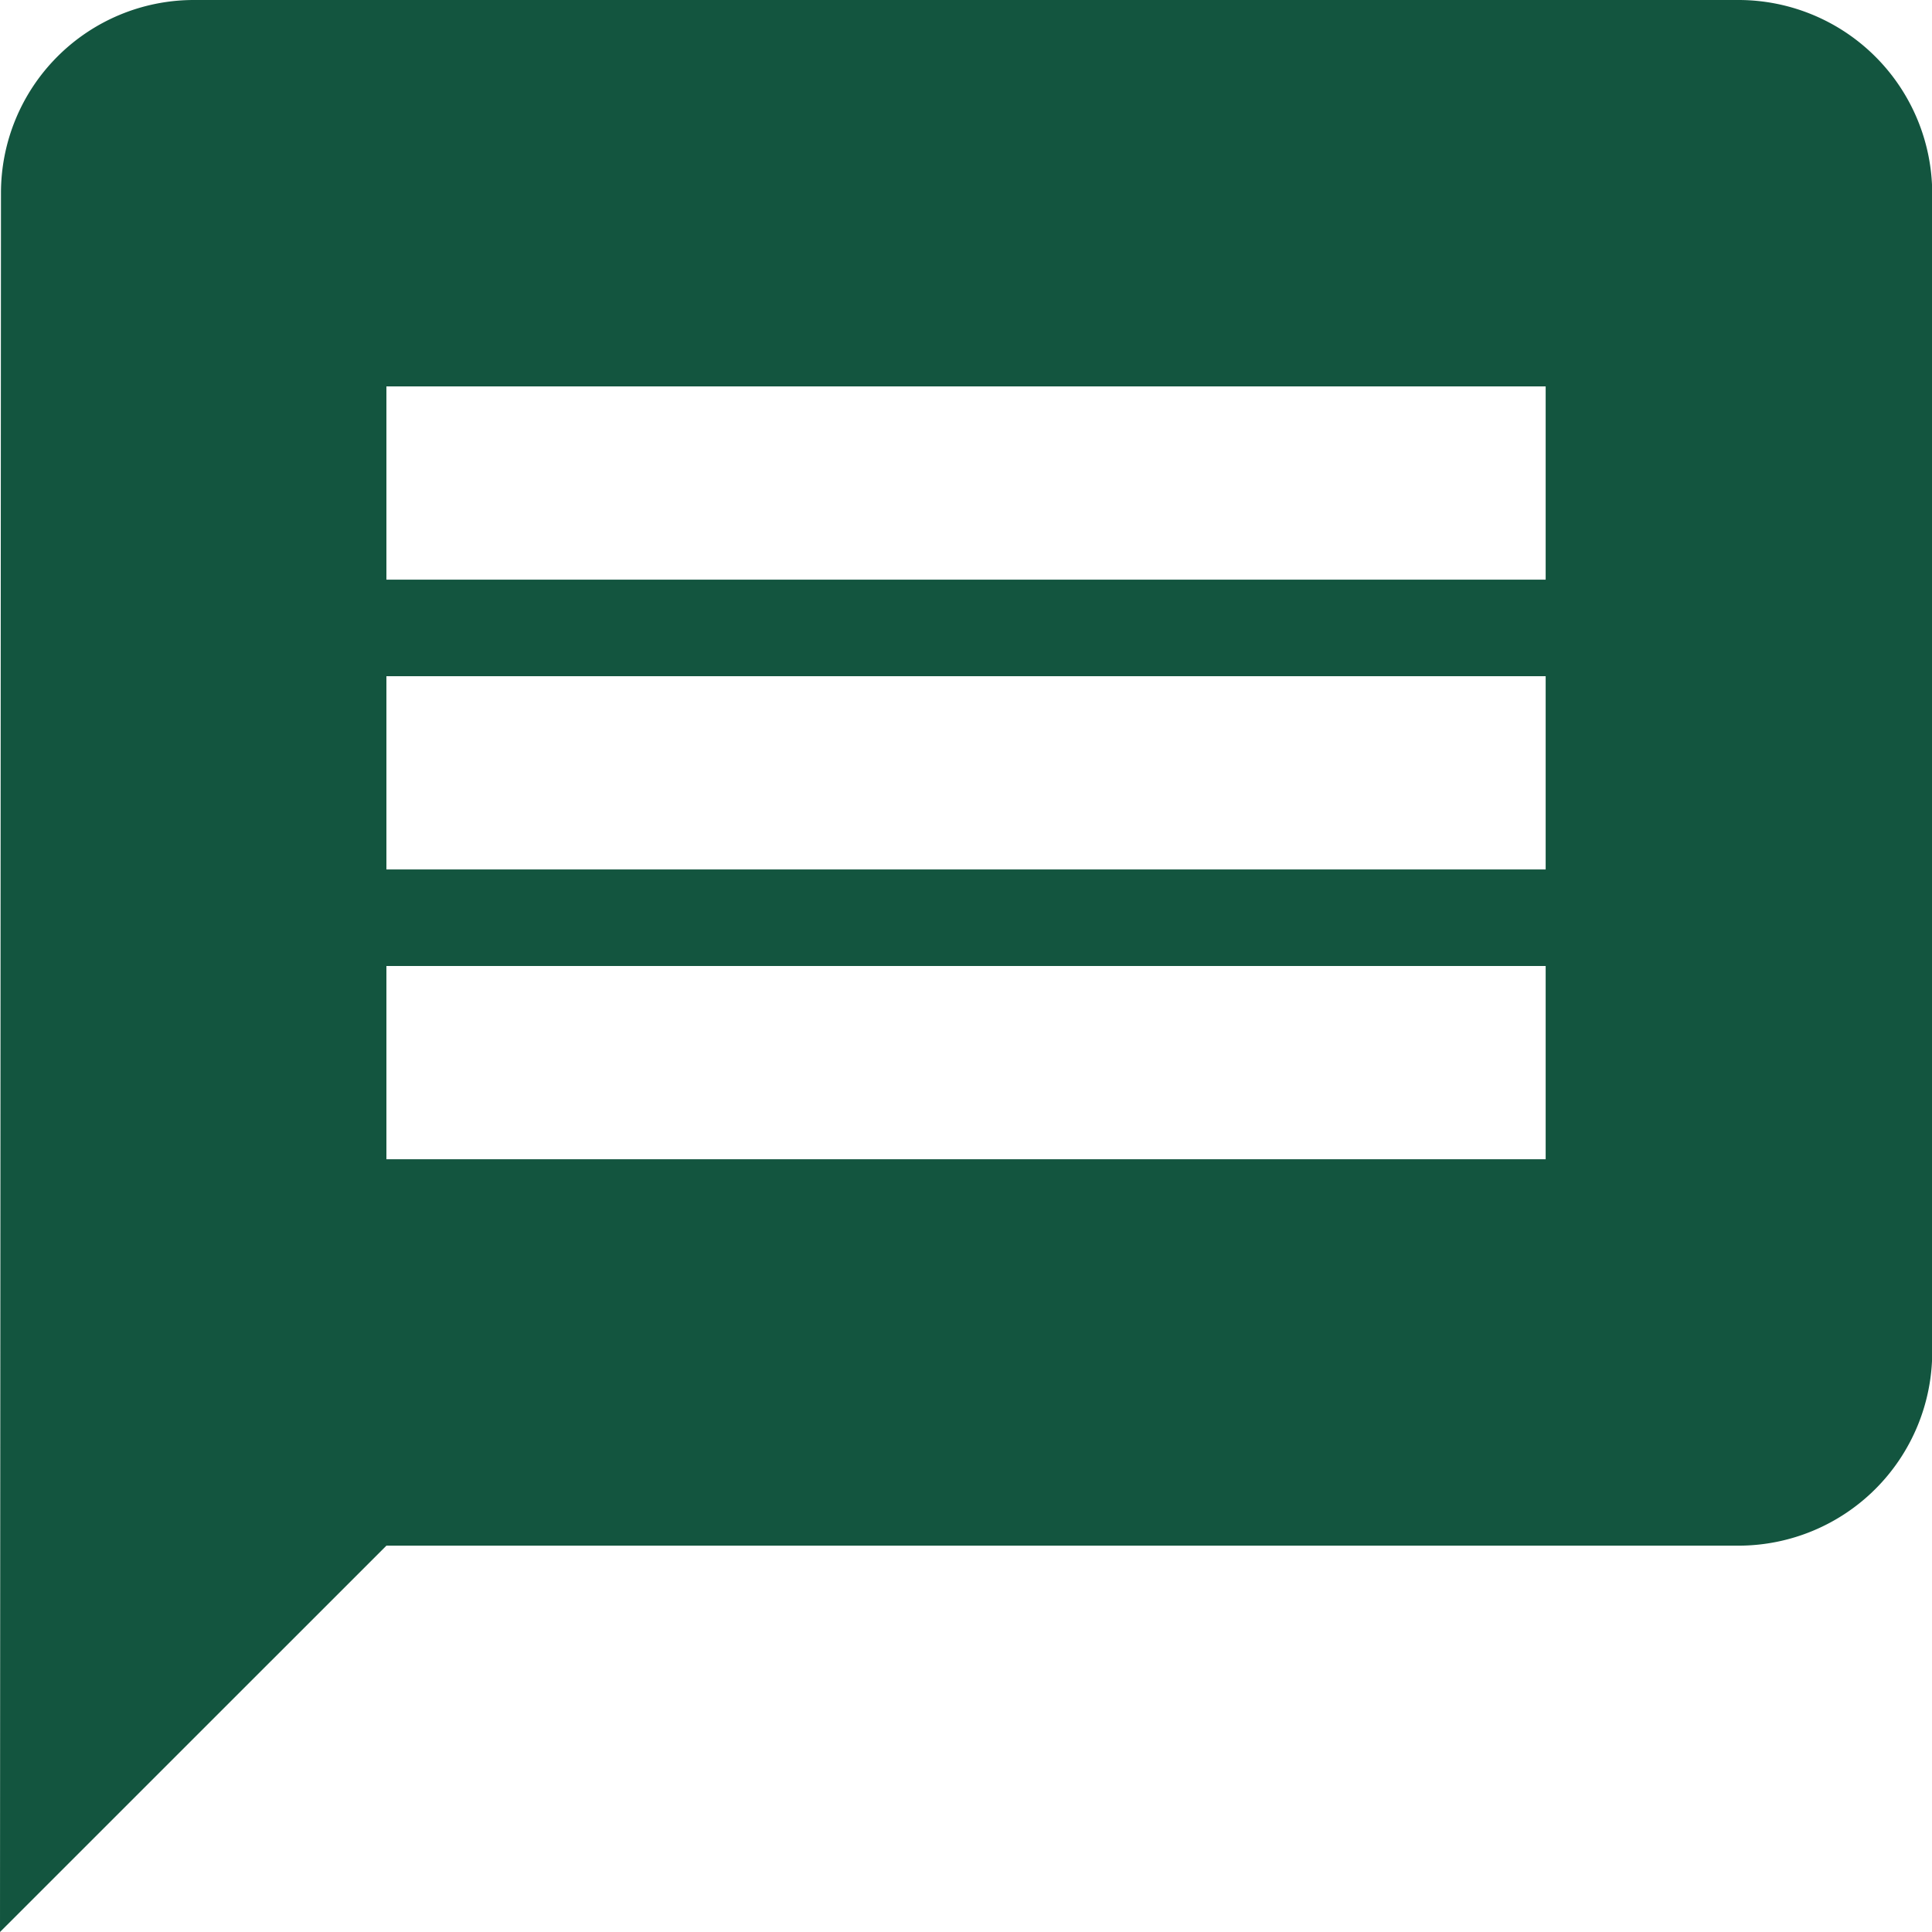 <svg xmlns="http://www.w3.org/2000/svg" width="25.774" height="25.774" viewBox="0 0 25.774 25.774">
  <path id="Icon_material-message" data-name="Icon material-message" d="M26.2,3H5.577A2.574,2.574,0,0,0,3.013,5.577L3,28.774,8.155,23.62H26.2a2.585,2.585,0,0,0,2.577-2.577V5.577A2.585,2.585,0,0,0,26.2,3ZM23.62,18.465H8.155V15.887H23.62Zm0-3.866H8.155V12.021H23.62Zm0-3.866H8.155V8.155H23.62Z" transform="translate(-3 -3)" fill="#13553f"/>
</svg>
